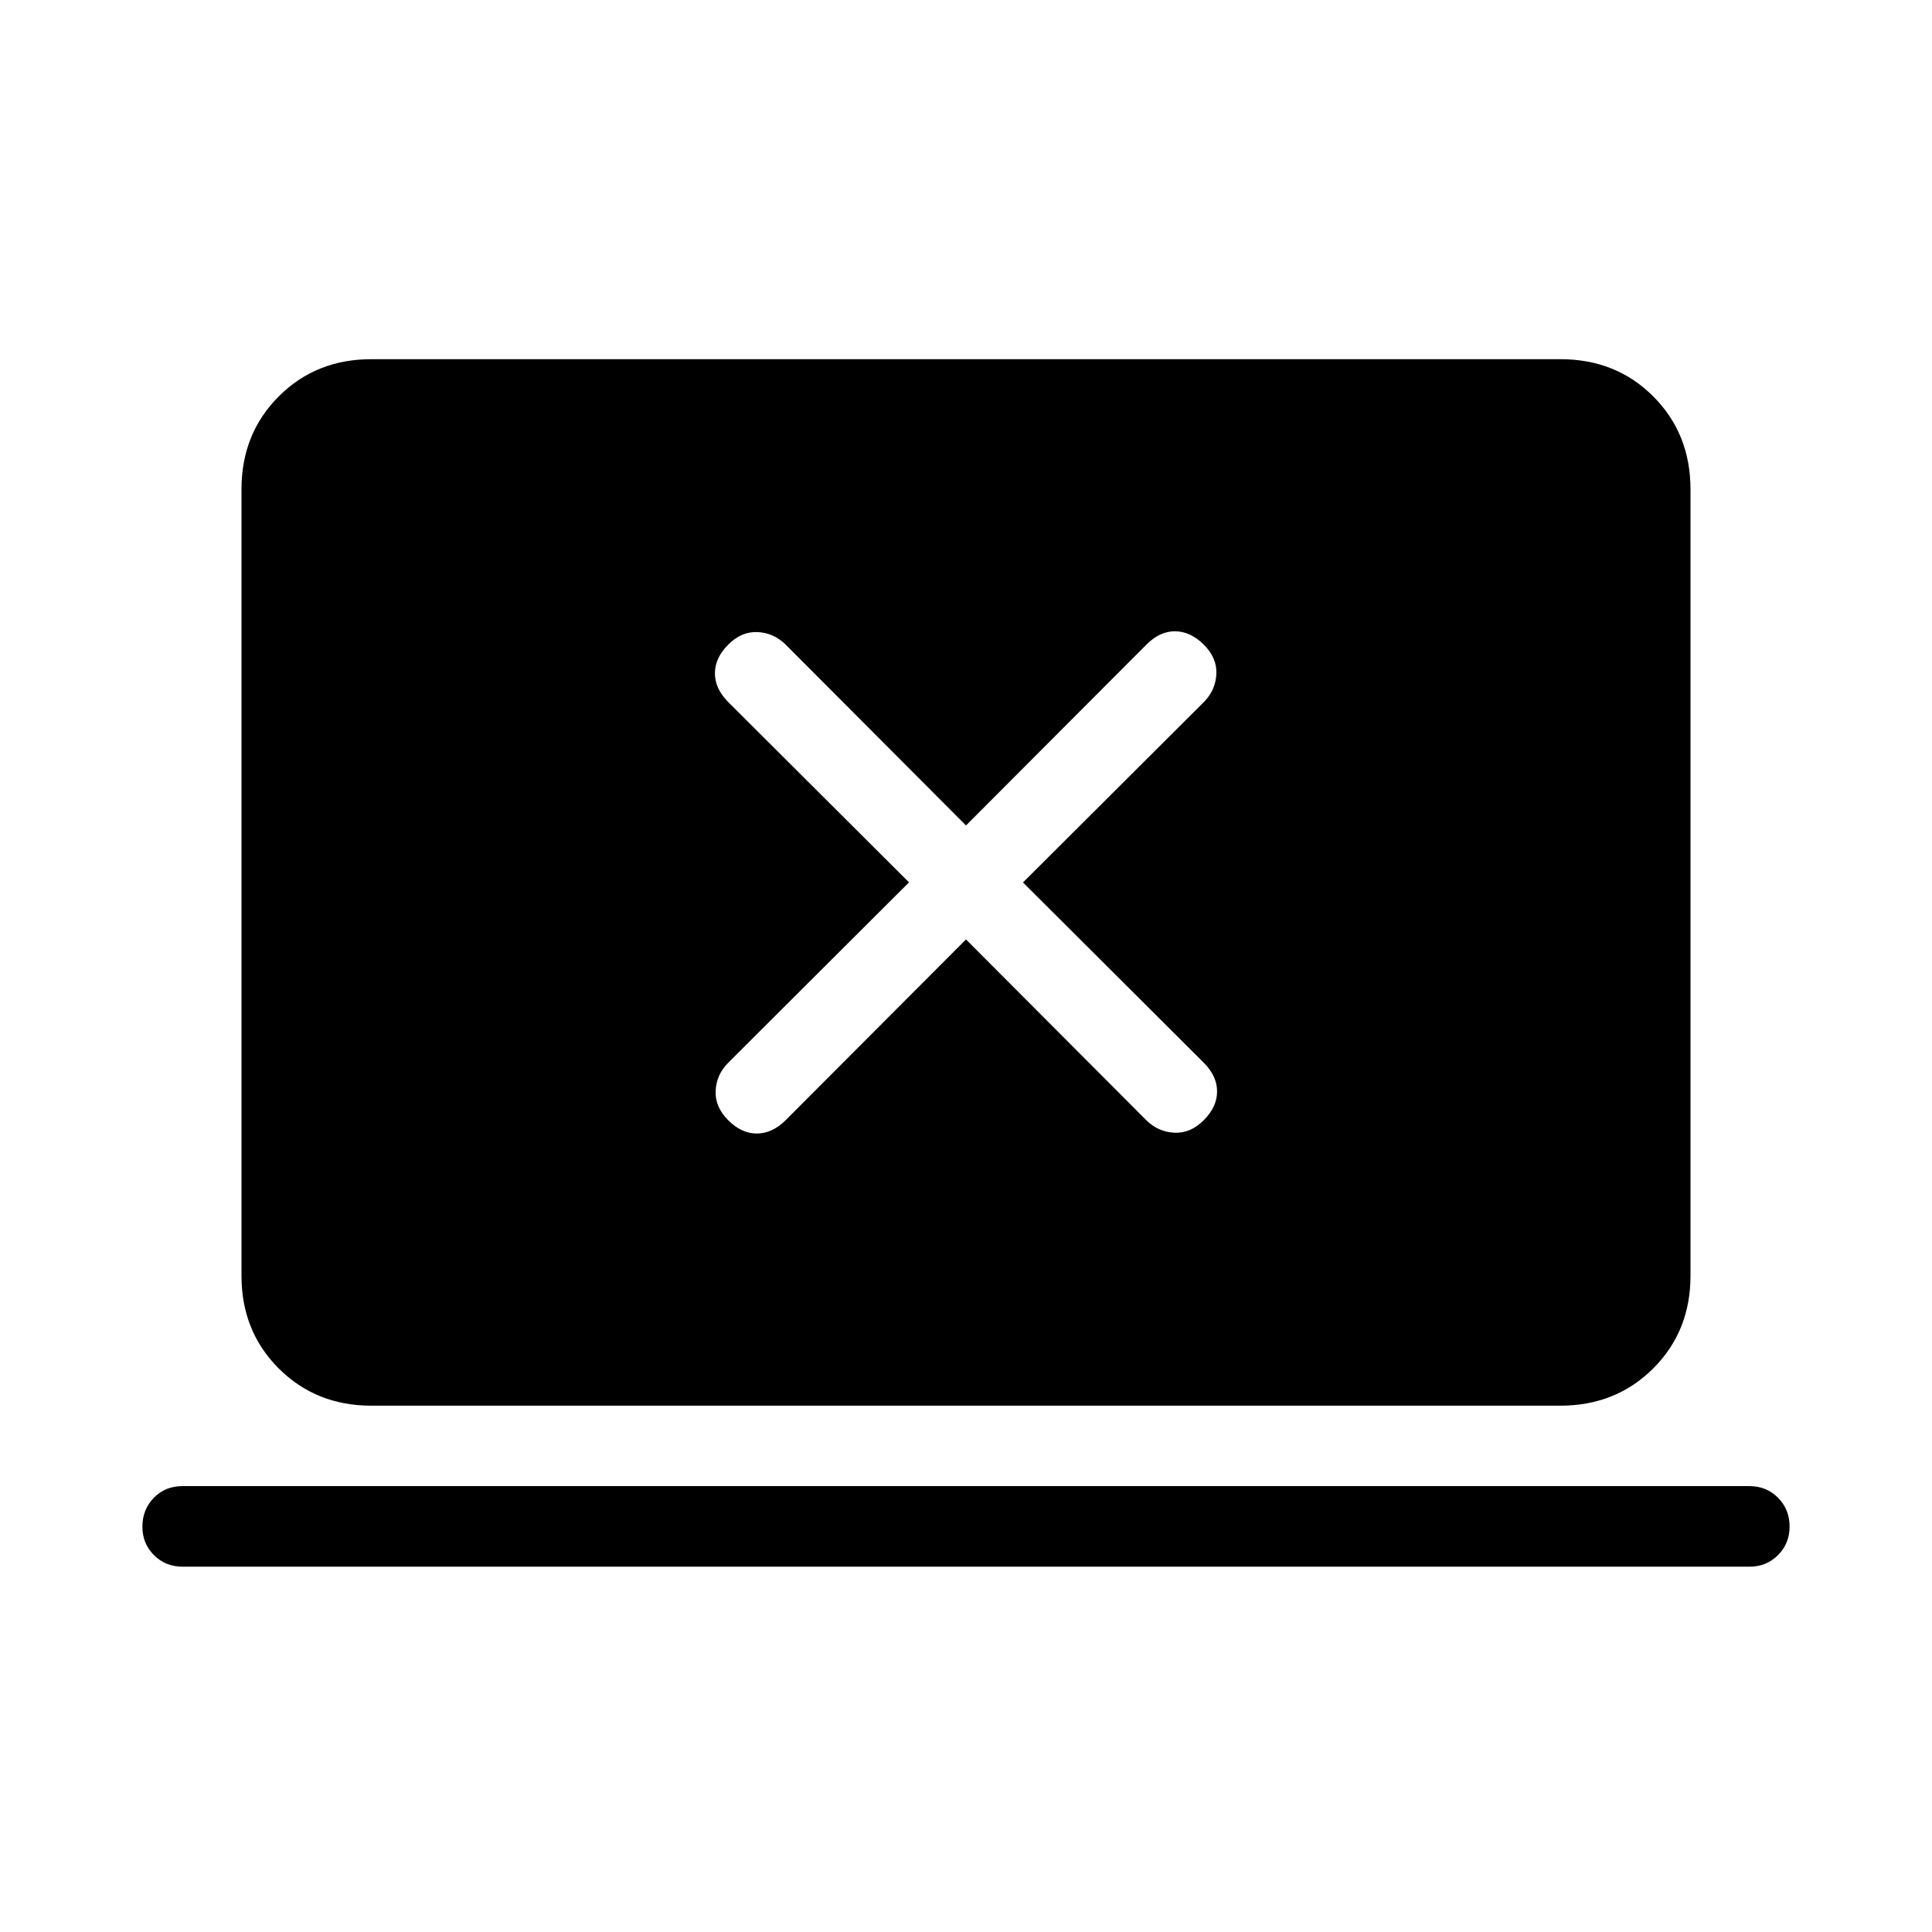 <svg xmlns="http://www.w3.org/2000/svg" width="3em" height="3em" viewBox="0 0 24 24"><path fill="currentColor" d="m12 11.67l2.24 2.246q.147.145.348.155t.366-.156q.165-.165.165-.356q0-.192-.165-.357l-2.246-2.24l2.246-2.24q.146-.147.156-.348t-.156-.366t-.357-.166t-.356.166L12 10.254L9.76 8.008q-.147-.146-.348-.156t-.366.156q-.165.165-.165.357q0 .19.165.356l2.246 2.24l-2.246 2.241q-.146.146-.156.347t.156.367t.357.165t.356-.165zm-9.73 7.792q-.214 0-.358-.144t-.143-.356t.143-.357t.357-.144h19.462q.213 0 .356.144t.144.356t-.144.357t-.356.144zm2.345-2q-.69 0-1.153-.463T3 15.846V6.077q0-.69.463-1.153t1.152-.462h14.77q.69 0 1.152.462T21 6.077v9.77q0 .69-.463 1.152t-1.153.463z"/></svg>